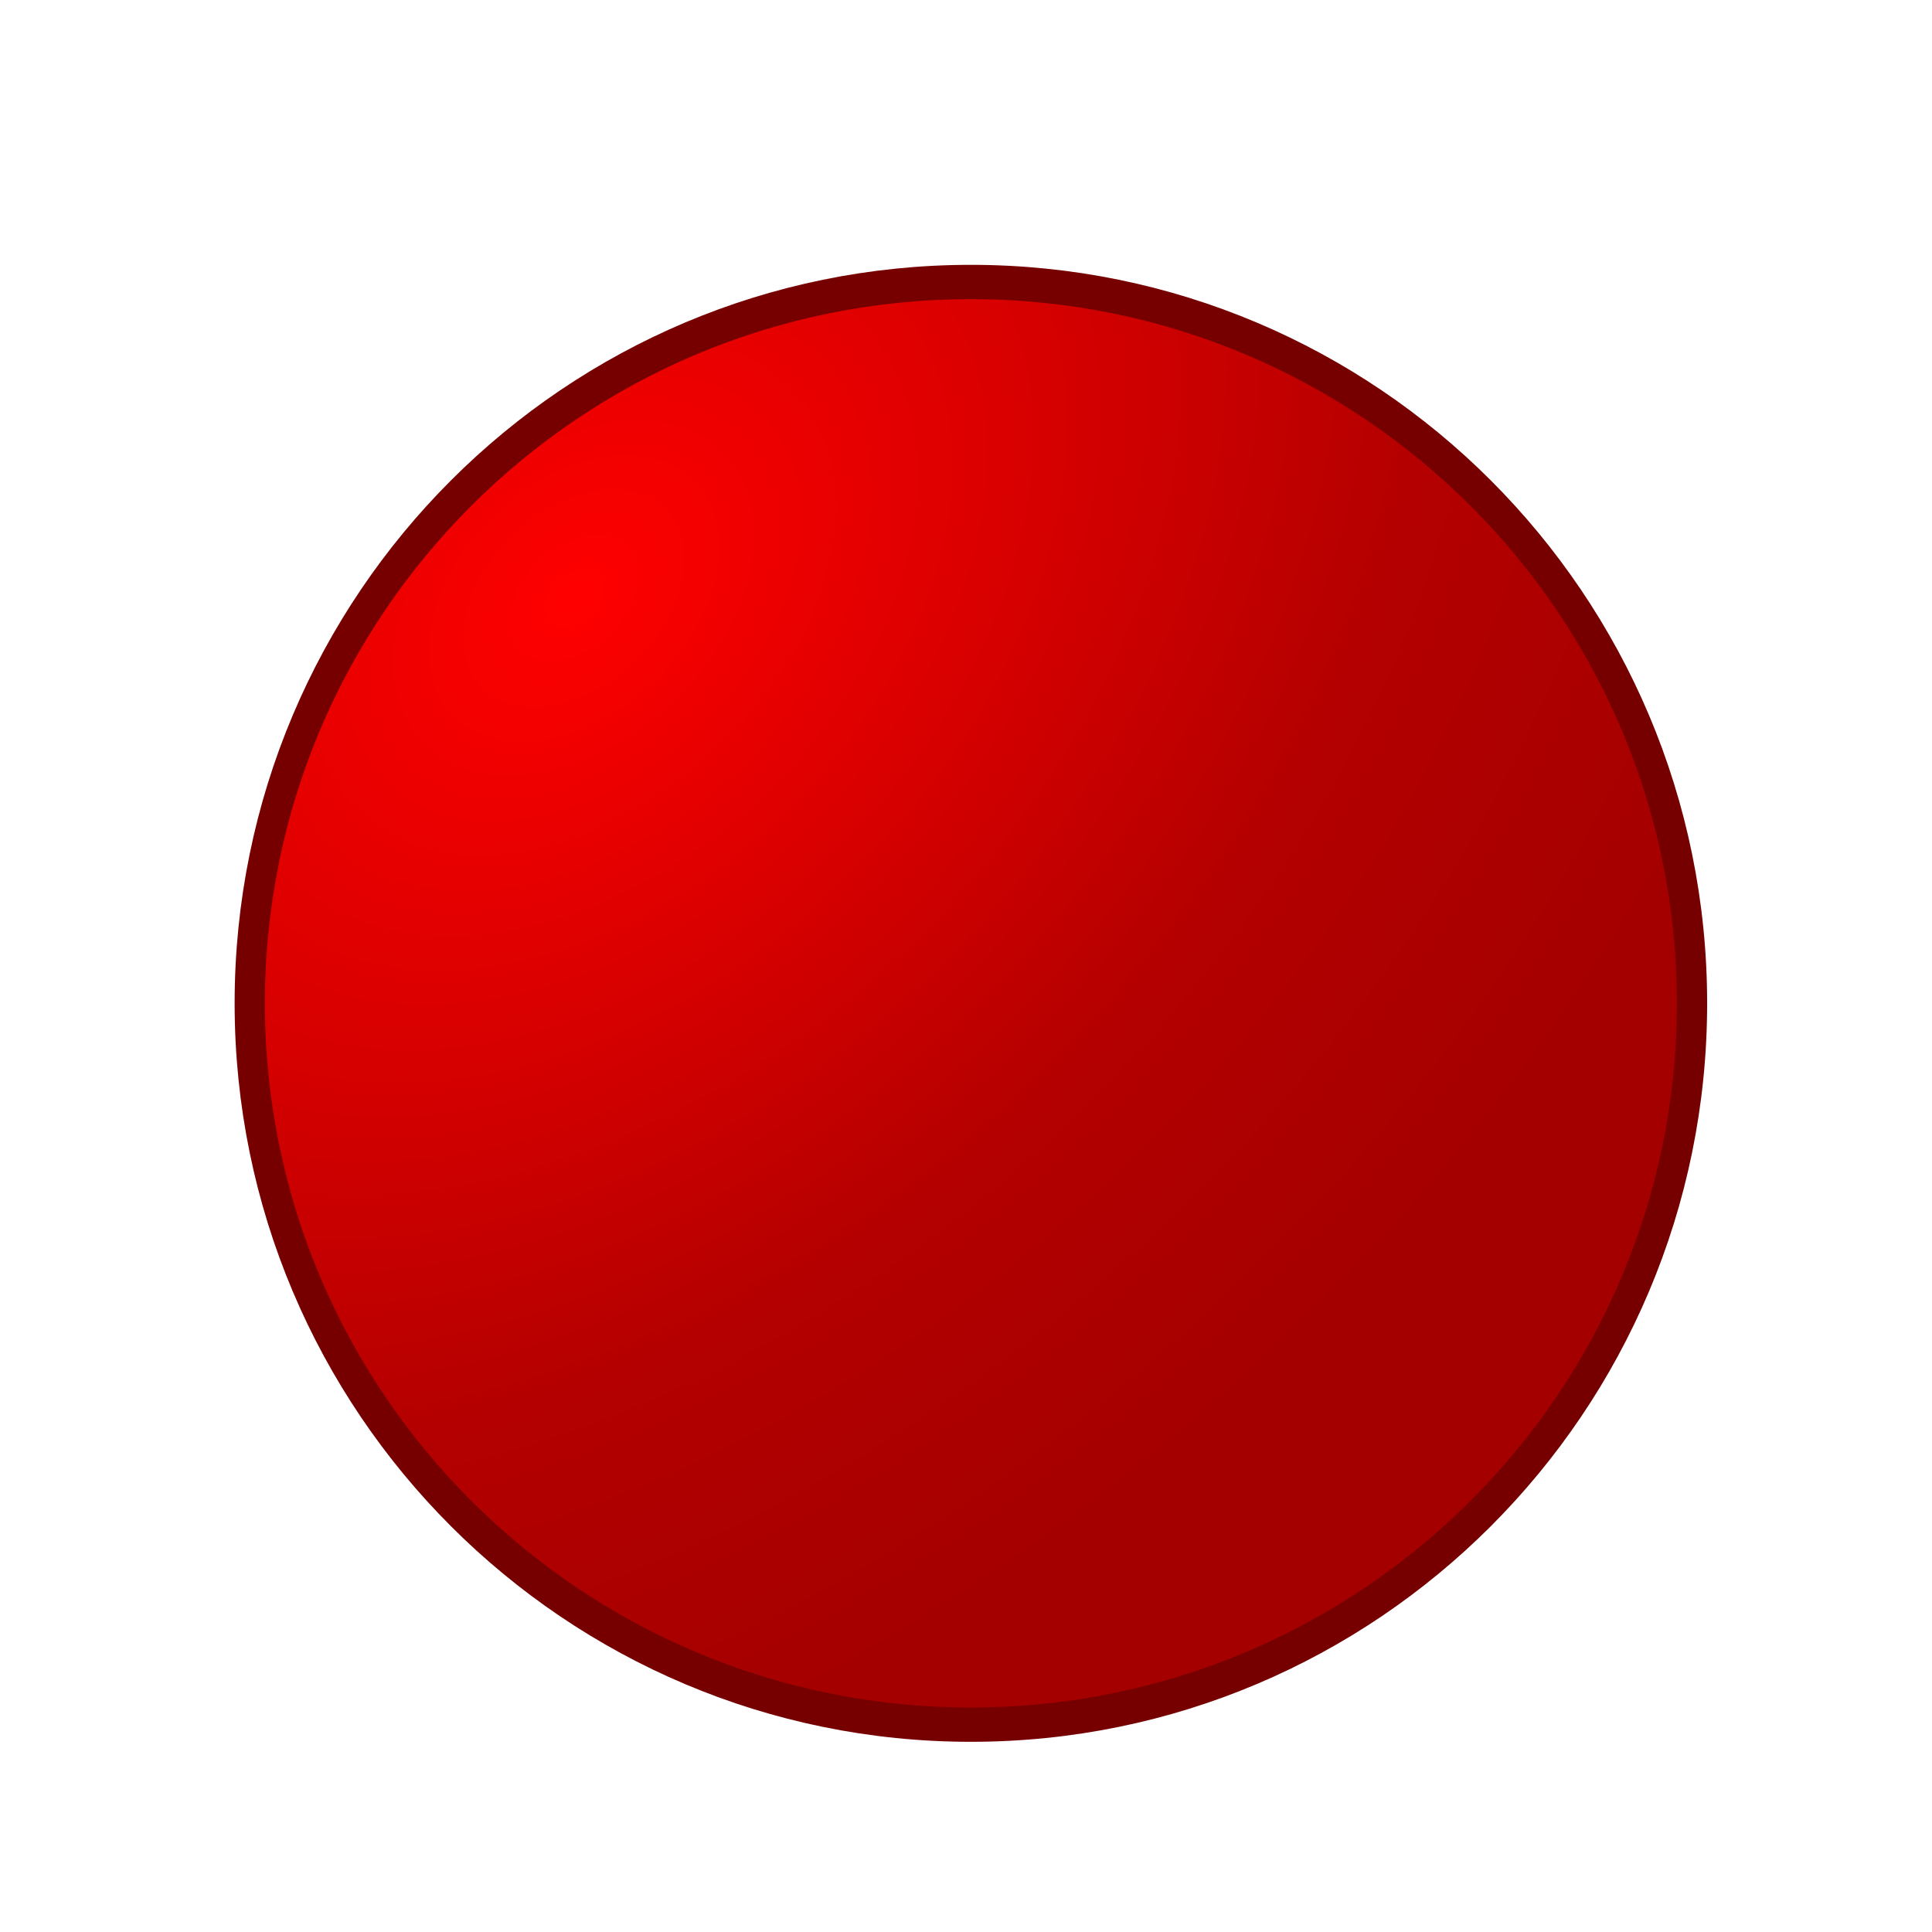 <?xml version="1.0" encoding="UTF-8" standalone="no"?>
<!-- Created with Inkscape (http://www.inkscape.org/) -->

<svg
   xmlns:dc="http://purl.org/dc/elements/1.1/"
   xmlns:cc="http://creativecommons.org/ns#"
   xmlns:rdf="http://www.w3.org/1999/02/22-rdf-syntax-ns#"
   xmlns:svg="http://www.w3.org/2000/svg"
   xmlns="http://www.w3.org/2000/svg"
   xmlns:xlink="http://www.w3.org/1999/xlink"
   xmlns:sodipodi="http://sodipodi.sourceforge.net/DTD/sodipodi-0.dtd"
   xmlns:inkscape="http://www.inkscape.org/namespaces/inkscape"
   height="600"
   width="600"
   id="svg14855"
   sodipodi:version="0.32"
   inkscape:version="0.48.4 r9939"
   sodipodi:docname="0.svg"
   inkscape:output_extension="org.inkscape.output.svg.inkscape"
   version="1.0">
  <defs
     id="defs14857">
    <linearGradient
       id="linearGradient15834">
      <stop
         id="stop15842"
         offset="0"
         style="stop-color:#ff0000;stop-opacity:1;" />
      <stop
         style="stop-color:#da0000;stop-opacity:1;"
         offset="0.33"
         id="stop15848" />
      <stop
         id="stop15850"
         offset="0.66"
         style="stop-color:#b40000;stop-opacity:1;" />
      <stop
         style="stop-color:#a50000;stop-opacity:1;"
         offset="1"
         id="stop15838" />
    </linearGradient>
    <radialGradient
       inkscape:collect="always"
       xlink:href="#linearGradient15834"
       id="radialGradient3780"
       cx="407.879"
       cy="491.091"
       fx="407.879"
       fy="491.091"
       r="225.714"
       gradientUnits="userSpaceOnUse"
       gradientTransform="matrix(1.43,-0.035,0.051,2.083,-51.674,-478.144)" />
  </defs>
  <g
     inkscape:groupmode="layer"
     inkscape:label="Layer 1"
     id="layer1"
     transform="translate(-154.318,-306.22)">
    <g
       id="g3957"
       transform="matrix(0.997,0,0,0.997,75.489,84.413)">
      <g
         id="g3790">
        <path
           sodipodi:type="arc"
           style="fill:url(#radialGradient3780);fill-opacity:1;stroke:none"
           id="path14863"
           sodipodi:cx="380"
           sodipodi:cy="535.2193"
           sodipodi:rx="225.71428"
           sodipodi:ry="225.71428"
           d="m 605.714,535.219 c 0,124.659 -101.056,225.714 -225.714,225.714 -124.659,0 -225.714,-101.056 -225.714,-225.714 0,-124.659 101.056,-225.714 225.714,-225.714 124.659,0 225.714,101.056 225.714,225.714 z"
           transform="matrix(-0.673,-0.74,0.74,-0.673,239.859,1177.766)" />
        <path
           transform="matrix(2.013,0,0,2.285,741.789,890.823)"
           d="m -67.396,-155.72 c 0,54.307 -49.961,98.332 -111.59,98.332 -61.63,0 -111.59,-44.025 -111.59,-98.332 0,-54.307 49.961,-98.332 111.59,-98.332 61.63,0 111.59,44.025 111.59,98.332 z"
           sodipodi:ry="98.332039"
           sodipodi:rx="111.59029"
           sodipodi:cy="-155.72037"
           sodipodi:cx="-178.9864"
           id="path3788"
           style="fill:none;stroke:#760000;stroke-width:4.678;stroke-linecap:butt;stroke-linejoin:miter;stroke-miterlimit:4;stroke-opacity:1;stroke-dasharray:none"
           sodipodi:type="arc" />
      </g>
    </g>
  </g>
</svg>
